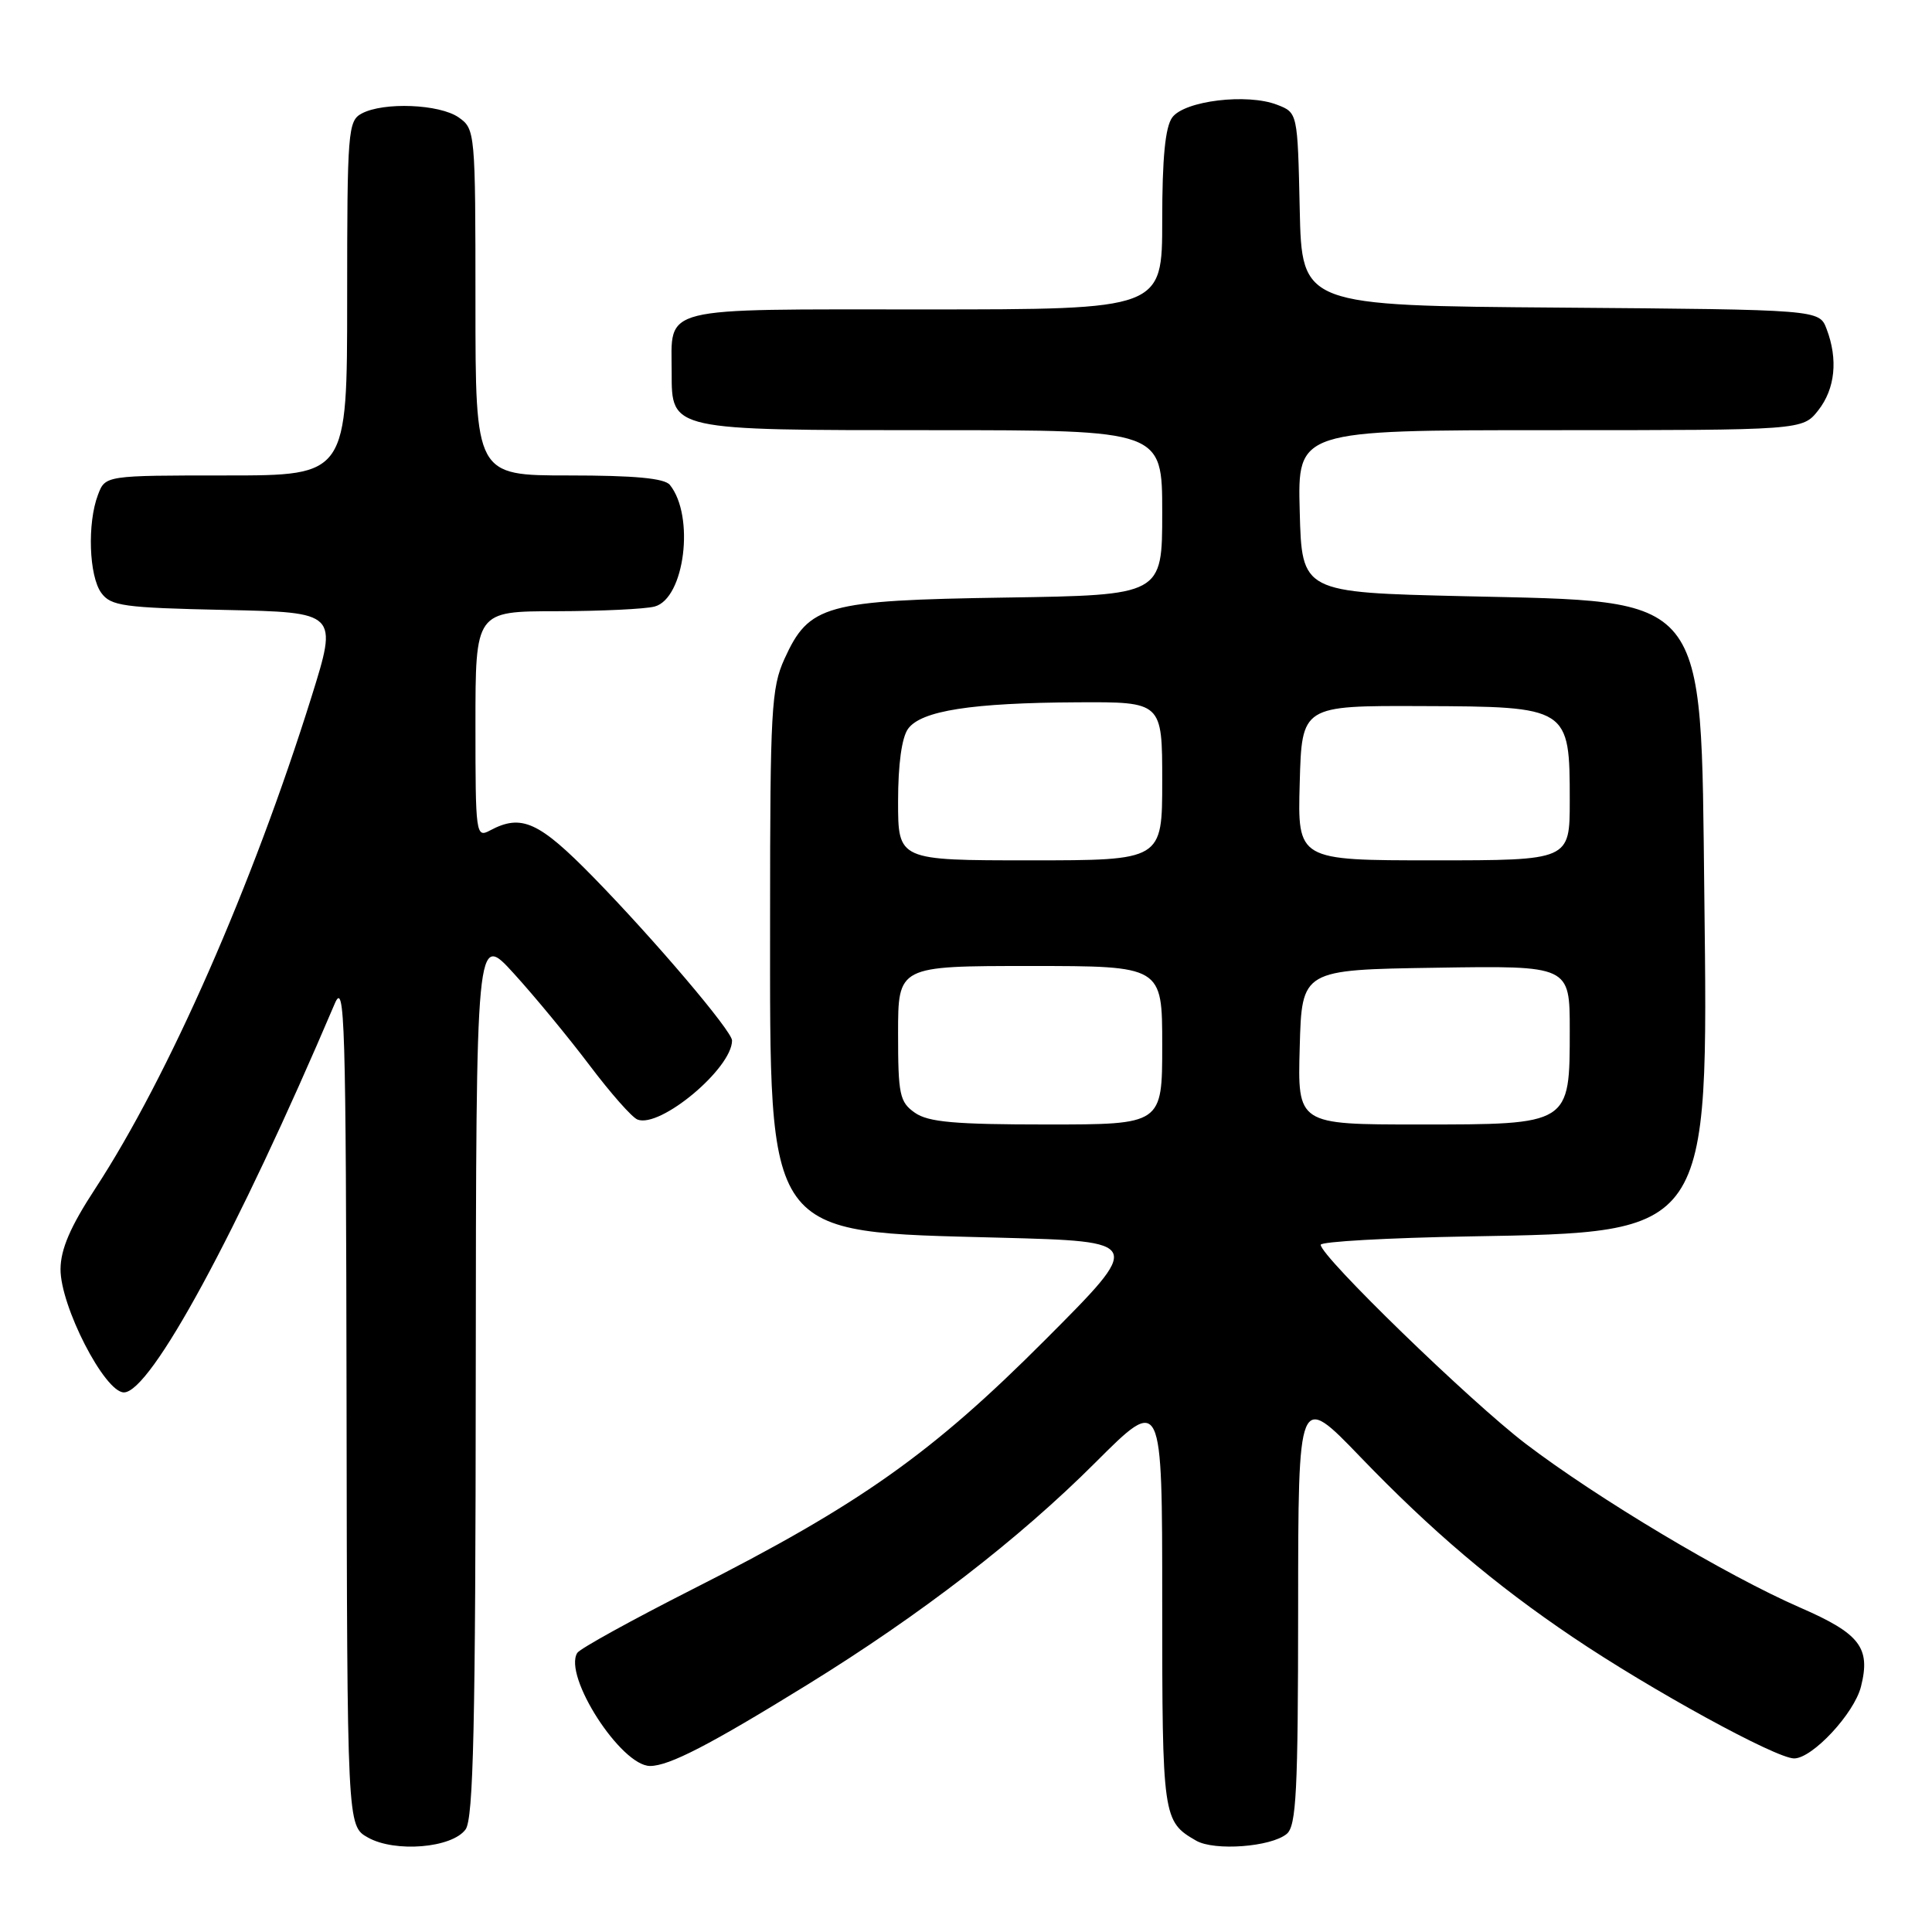 <?xml version="1.0" encoding="UTF-8" standalone="no"?>
<!DOCTYPE svg PUBLIC "-//W3C//DTD SVG 1.1//EN" "http://www.w3.org/Graphics/SVG/1.1/DTD/svg11.dtd" >
<svg xmlns="http://www.w3.org/2000/svg" xmlns:xlink="http://www.w3.org/1999/xlink" version="1.1" viewBox="0 0 256 256">
 <g >
 <path fill="currentColor"
d=" M 61.69 242.41 C 62.73 240.98 63.01 228.72 63.04 182.06 C 63.09 123.50 63.09 123.50 68.09 129.00 C 70.85 132.03 75.36 137.50 78.13 141.17 C 80.90 144.84 83.75 148.08 84.48 148.35 C 87.50 149.51 97.00 141.56 97.00 137.87 C 97.00 136.62 86.72 124.52 78.64 116.25 C 71.41 108.86 69.10 107.81 64.93 110.04 C 63.06 111.04 63.00 110.59 63.00 96.04 C 63.00 81.00 63.00 81.00 73.75 80.99 C 79.66 80.98 85.51 80.70 86.74 80.37 C 90.72 79.31 92.09 68.38 88.76 64.25 C 88.05 63.37 84.08 63.00 75.38 63.00 C 63.00 63.00 63.00 63.00 63.00 40.06 C 63.00 17.48 62.96 17.09 60.78 15.56 C 58.25 13.79 50.83 13.49 47.93 15.04 C 46.11 16.01 46.00 17.36 46.00 39.54 C 46.00 63.00 46.00 63.00 29.98 63.00 C 13.95 63.00 13.95 63.00 12.98 65.57 C 11.55 69.32 11.79 76.32 13.42 78.56 C 14.69 80.30 16.35 80.53 29.80 80.82 C 44.77 81.14 44.77 81.14 41.28 92.32 C 33.46 117.31 22.34 142.62 12.62 157.50 C 9.32 162.54 8.04 165.52 8.02 168.16 C 7.99 173.06 13.87 184.50 16.42 184.50 C 19.96 184.50 31.40 163.41 44.35 133.00 C 45.69 129.84 45.84 134.96 45.92 185.72 C 46.00 241.94 46.00 241.94 48.75 243.48 C 52.33 245.50 59.89 244.88 61.69 242.41 Z  M 170.50 243.00 C 171.77 241.95 172.00 237.35 172.01 213.13 C 172.02 184.50 172.02 184.50 180.26 193.06 C 189.70 202.86 198.06 209.96 208.37 216.91 C 218.75 223.92 235.33 233.00 237.73 233.00 C 240.15 233.00 245.70 227.04 246.59 223.48 C 247.89 218.32 246.46 216.47 238.54 213.02 C 228.74 208.75 211.68 198.56 202.14 191.29 C 194.77 185.66 175.00 166.48 175.00 164.94 C 175.00 164.52 183.89 164.02 194.75 163.83 C 226.66 163.27 226.36 163.70 225.83 118.50 C 225.35 78.21 226.60 79.76 194.00 79.00 C 172.50 78.50 172.50 78.50 172.22 67.75 C 171.93 57.00 171.93 57.00 205.39 57.00 C 238.85 57.00 238.85 57.00 240.93 54.37 C 243.17 51.51 243.57 47.62 242.03 43.58 C 241.06 41.03 241.06 41.03 206.78 40.76 C 172.50 40.50 172.50 40.50 172.22 27.71 C 171.94 14.93 171.94 14.93 169.22 13.88 C 165.25 12.34 156.95 13.35 155.33 15.56 C 154.40 16.83 154.00 20.93 154.00 29.19 C 154.00 41.00 154.00 41.00 122.54 41.00 C 86.87 41.00 89.00 40.47 89.00 49.38 C 89.00 57.05 88.79 57.00 123.72 57.00 C 154.00 57.00 154.00 57.00 154.00 67.93 C 154.00 78.86 154.00 78.86 133.25 79.18 C 109.33 79.55 107.20 80.14 103.94 87.32 C 102.21 91.13 102.04 94.16 102.04 121.50 C 102.04 164.43 101.14 163.17 132.50 164.00 C 151.50 164.50 151.50 164.50 138.50 177.53 C 123.49 192.59 113.92 199.36 91.81 210.56 C 83.73 214.66 76.83 218.46 76.49 219.02 C 74.60 222.07 82.29 234.00 86.14 234.00 C 88.66 234.00 94.07 231.20 107.00 223.22 C 122.03 213.94 135.02 203.92 145.17 193.77 C 154.00 184.95 154.00 184.95 154.00 212.28 C 154.00 240.87 154.07 241.35 158.50 243.90 C 160.92 245.29 168.42 244.73 170.50 243.00 Z  M 121.22 147.44 C 119.21 146.03 119.00 145.05 119.00 136.94 C 119.00 128.00 119.00 128.00 136.50 128.00 C 154.00 128.00 154.00 128.00 154.00 138.50 C 154.00 149.00 154.00 149.00 138.72 149.00 C 126.51 149.00 123.00 148.69 121.22 147.44 Z  M 172.22 138.75 C 172.50 128.50 172.50 128.50 190.25 128.23 C 208.00 127.95 208.00 127.95 208.00 136.48 C 208.00 149.07 208.10 149.00 187.97 149.00 C 171.93 149.00 171.93 149.00 172.22 138.75 Z  M 119.00 106.19 C 119.00 101.26 119.49 97.71 120.33 96.56 C 122.08 94.17 128.74 93.13 142.75 93.06 C 154.00 93.00 154.00 93.00 154.00 103.50 C 154.00 114.00 154.00 114.00 136.50 114.00 C 119.00 114.00 119.00 114.00 119.00 106.19 Z  M 172.22 103.75 C 172.50 93.50 172.50 93.50 188.39 93.56 C 207.92 93.63 208.00 93.68 208.00 106.11 C 208.00 114.00 208.00 114.00 189.97 114.00 C 171.93 114.00 171.93 114.00 172.22 103.75 Z "/>
</g>
</svg>
